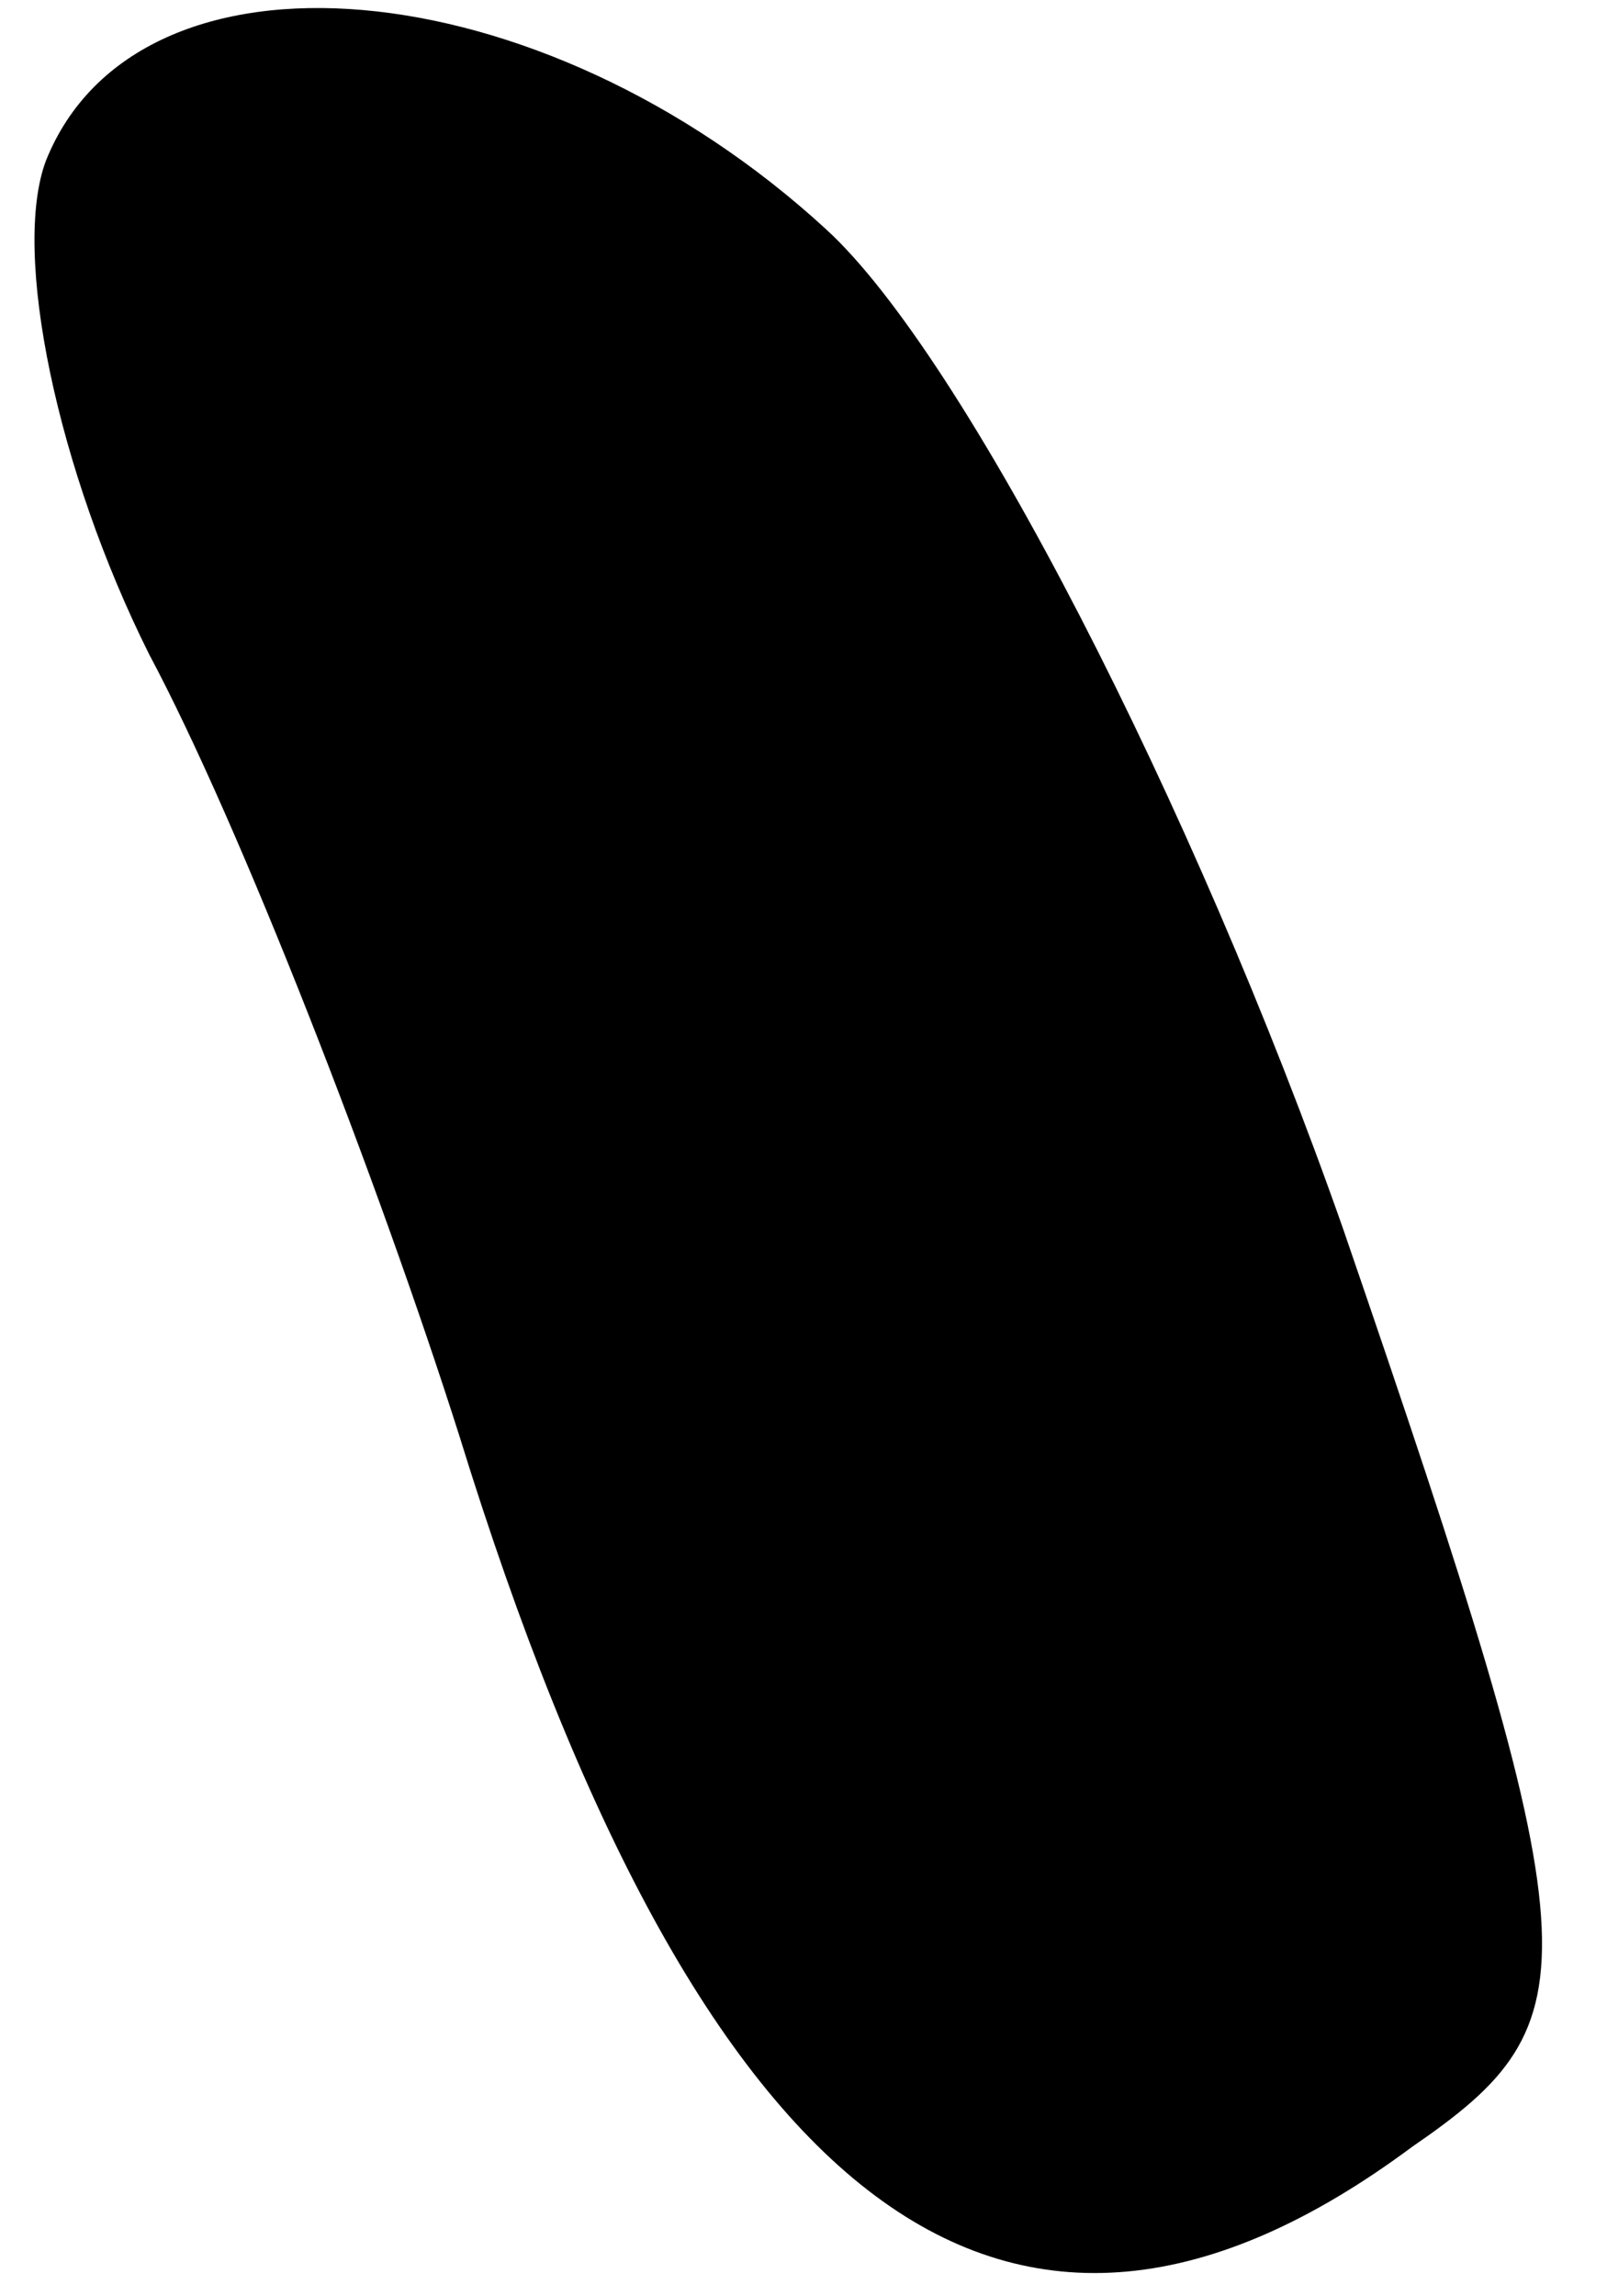 <?xml version="1.0" standalone="no"?>
<!DOCTYPE svg PUBLIC "-//W3C//DTD SVG 20010904//EN"
 "http://www.w3.org/TR/2001/REC-SVG-20010904/DTD/svg10.dtd">
<svg version="1.0" xmlns="http://www.w3.org/2000/svg"
 width="14pt" height="20pt" viewBox="0 0 14 20"
 preserveAspectRatio="xMidYMid meet">
<g transform="translate(0,20) scale(0.1,-0.1)"
fill="#000000" stroke="none">
<path fill="#000000" stroke="none" d="M4 186 c-3 -8 1 -27 9 -43 8 -15 20
-46 27 -68 21 -68 48 -88 83 -62 16 11 16 16 -6 80 -13 37 -33 76 -45 87 -25
23 -60 26 -68 6z"/>
</g>
</svg>
